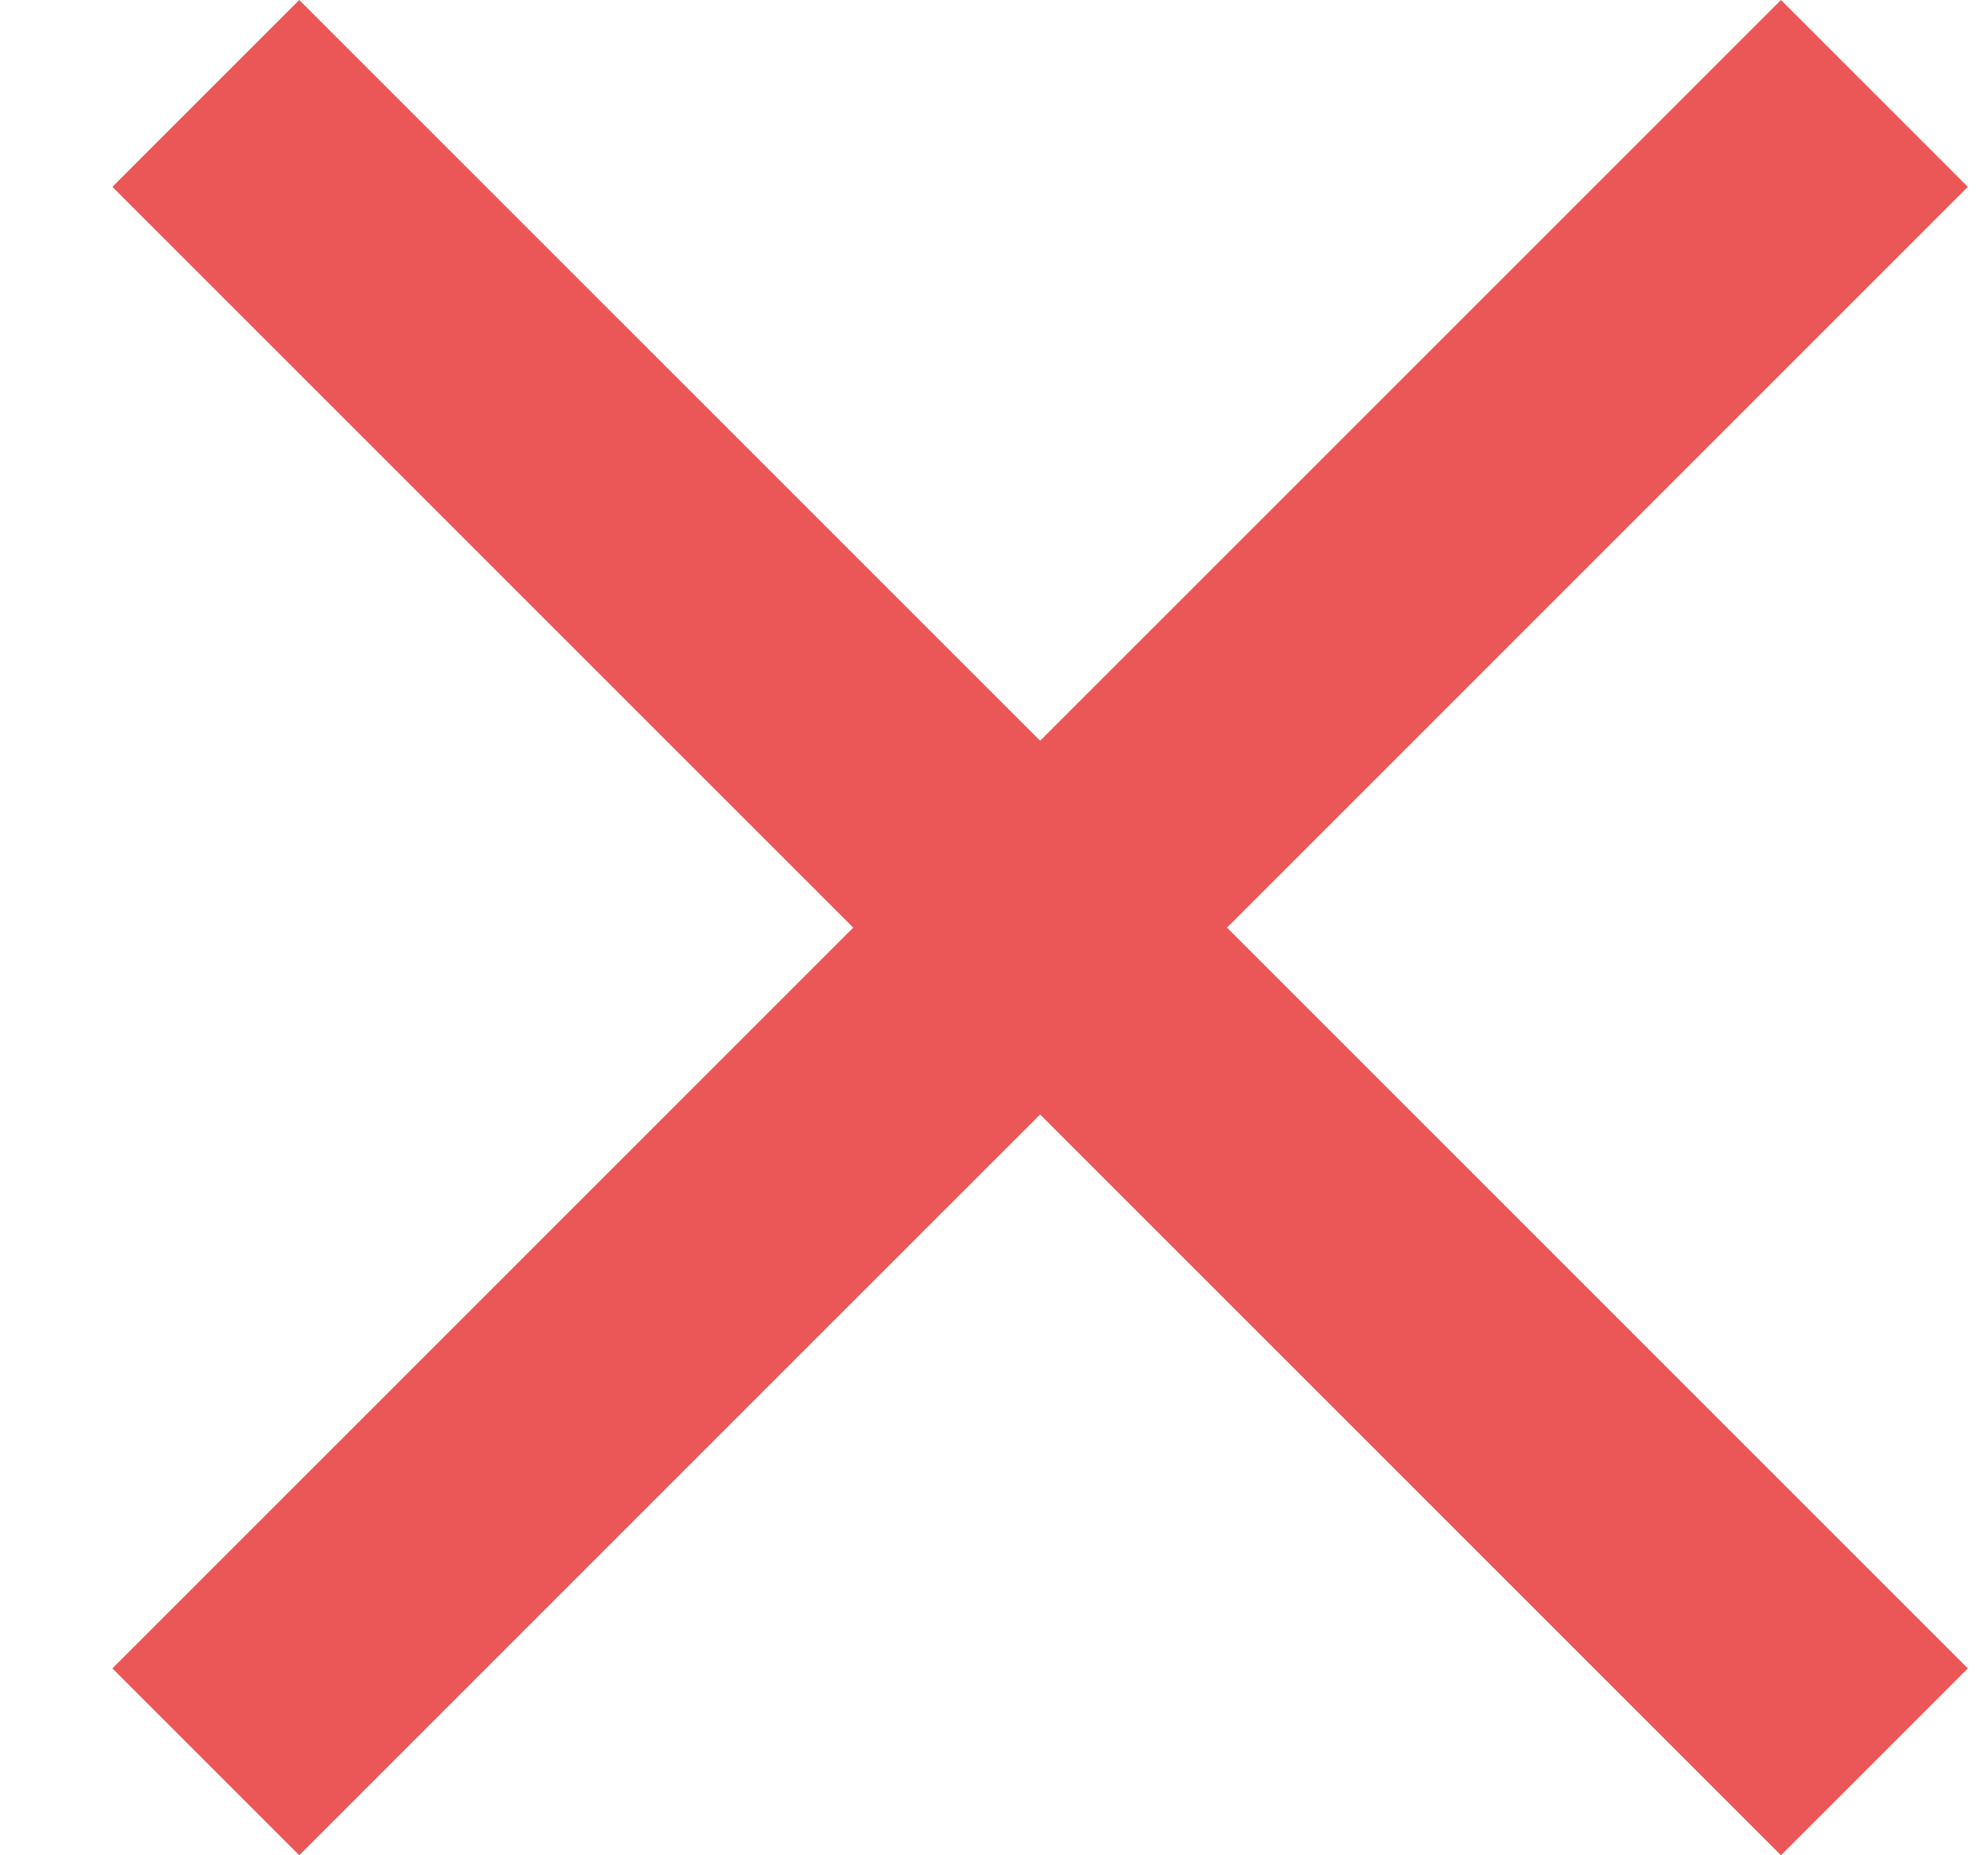 <svg width="15" height="14" viewBox="0 0 15 14" fill="none" xmlns="http://www.w3.org/2000/svg">
<path d="M13.438 0L7.848 5.59L2.258 0L0.848 1.41L6.438 7L0.848 12.59L2.258 14L7.848 8.41L13.438 14L14.848 12.59L9.258 7L14.848 1.41L13.438 0Z" fill="#EB5757"/>
</svg>
